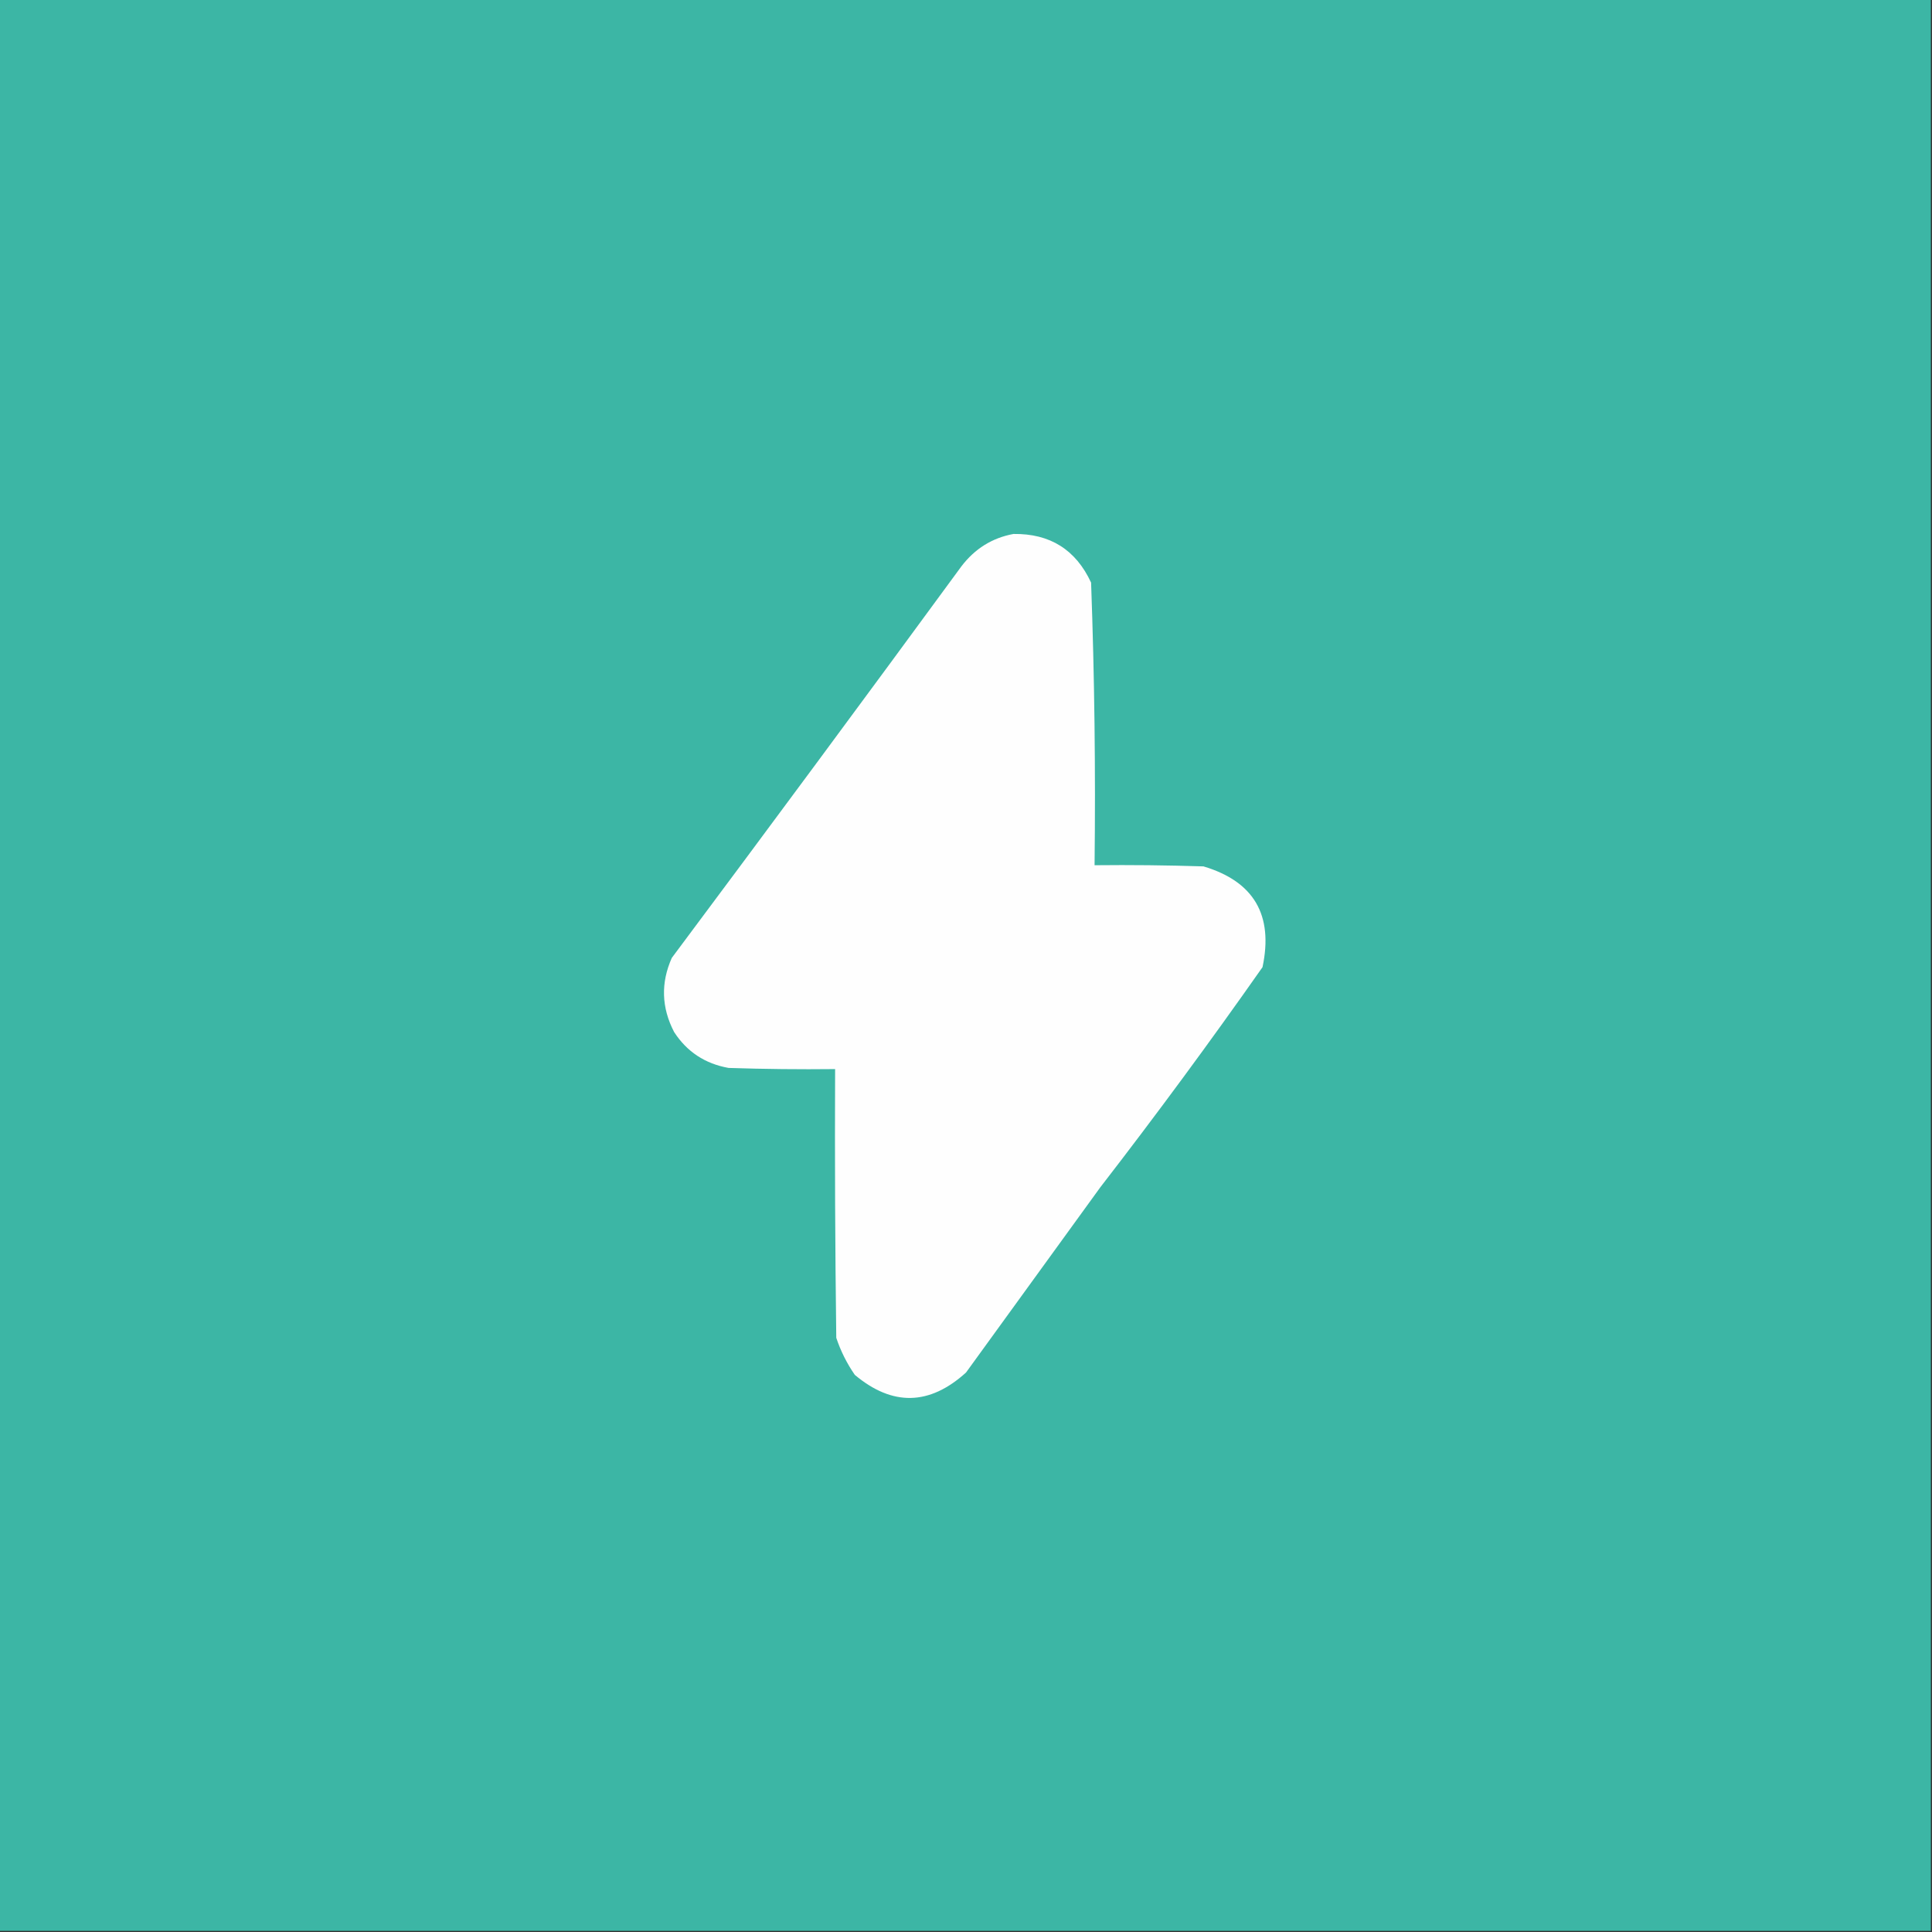 <?xml version="1.0" encoding="UTF-8" standalone="yes"?>
<svg version="1.2" width="834px" height="834px" fill-rule="evenodd" baseProfile="tiny-ps" xmlns="http://www.w3.org/2000/svg">
  <rect width="100%" height="100%" fill="#333333" stroke="none"/>
  <title>bimi-svg-tiny-12-ps</title>
  <g>
    <path fill="#3cb6a5" d="M -0.5,-0.5 C 277.5,-0.5 555.5,-0.5 833.5,-0.5C 833.5,277.5 833.5,555.5 833.5,833.5C 555.5,833.5 277.5,833.5 -0.5,833.5C -0.5,555.5 -0.5,277.5 -0.5,-0.5 Z"/>
  </g>
  <g>
    <path fill="#fefefe" d="M 437.5,230.5 C 453.238,230.282 464.405,237.282 471,251.5C 472.471,292.127 472.971,332.794 472.5,373.5C 488.17,373.333 503.837,373.5 519.5,374C 541.274,380.49 549.774,394.99 545,417.5C 522.395,449.714 499.061,481.38 475,512.5C 455.667,539.167 436.333,565.833 417,592.5C 401.241,606.778 385.241,607.111 369,593.5C 365.57,588.54 362.903,583.207 361,577.5C 360.5,538.835 360.333,500.168 360.5,461.5C 345.163,461.667 329.83,461.5 314.5,461C 304.359,459.189 296.526,454.022 291,445.5C 285.525,434.962 285.192,424.295 290,413.5C 331.903,357.37 373.57,301.036 415,244.5C 420.83,236.85 428.33,232.183 437.5,230.5 Z"/>
  </g>
</svg>